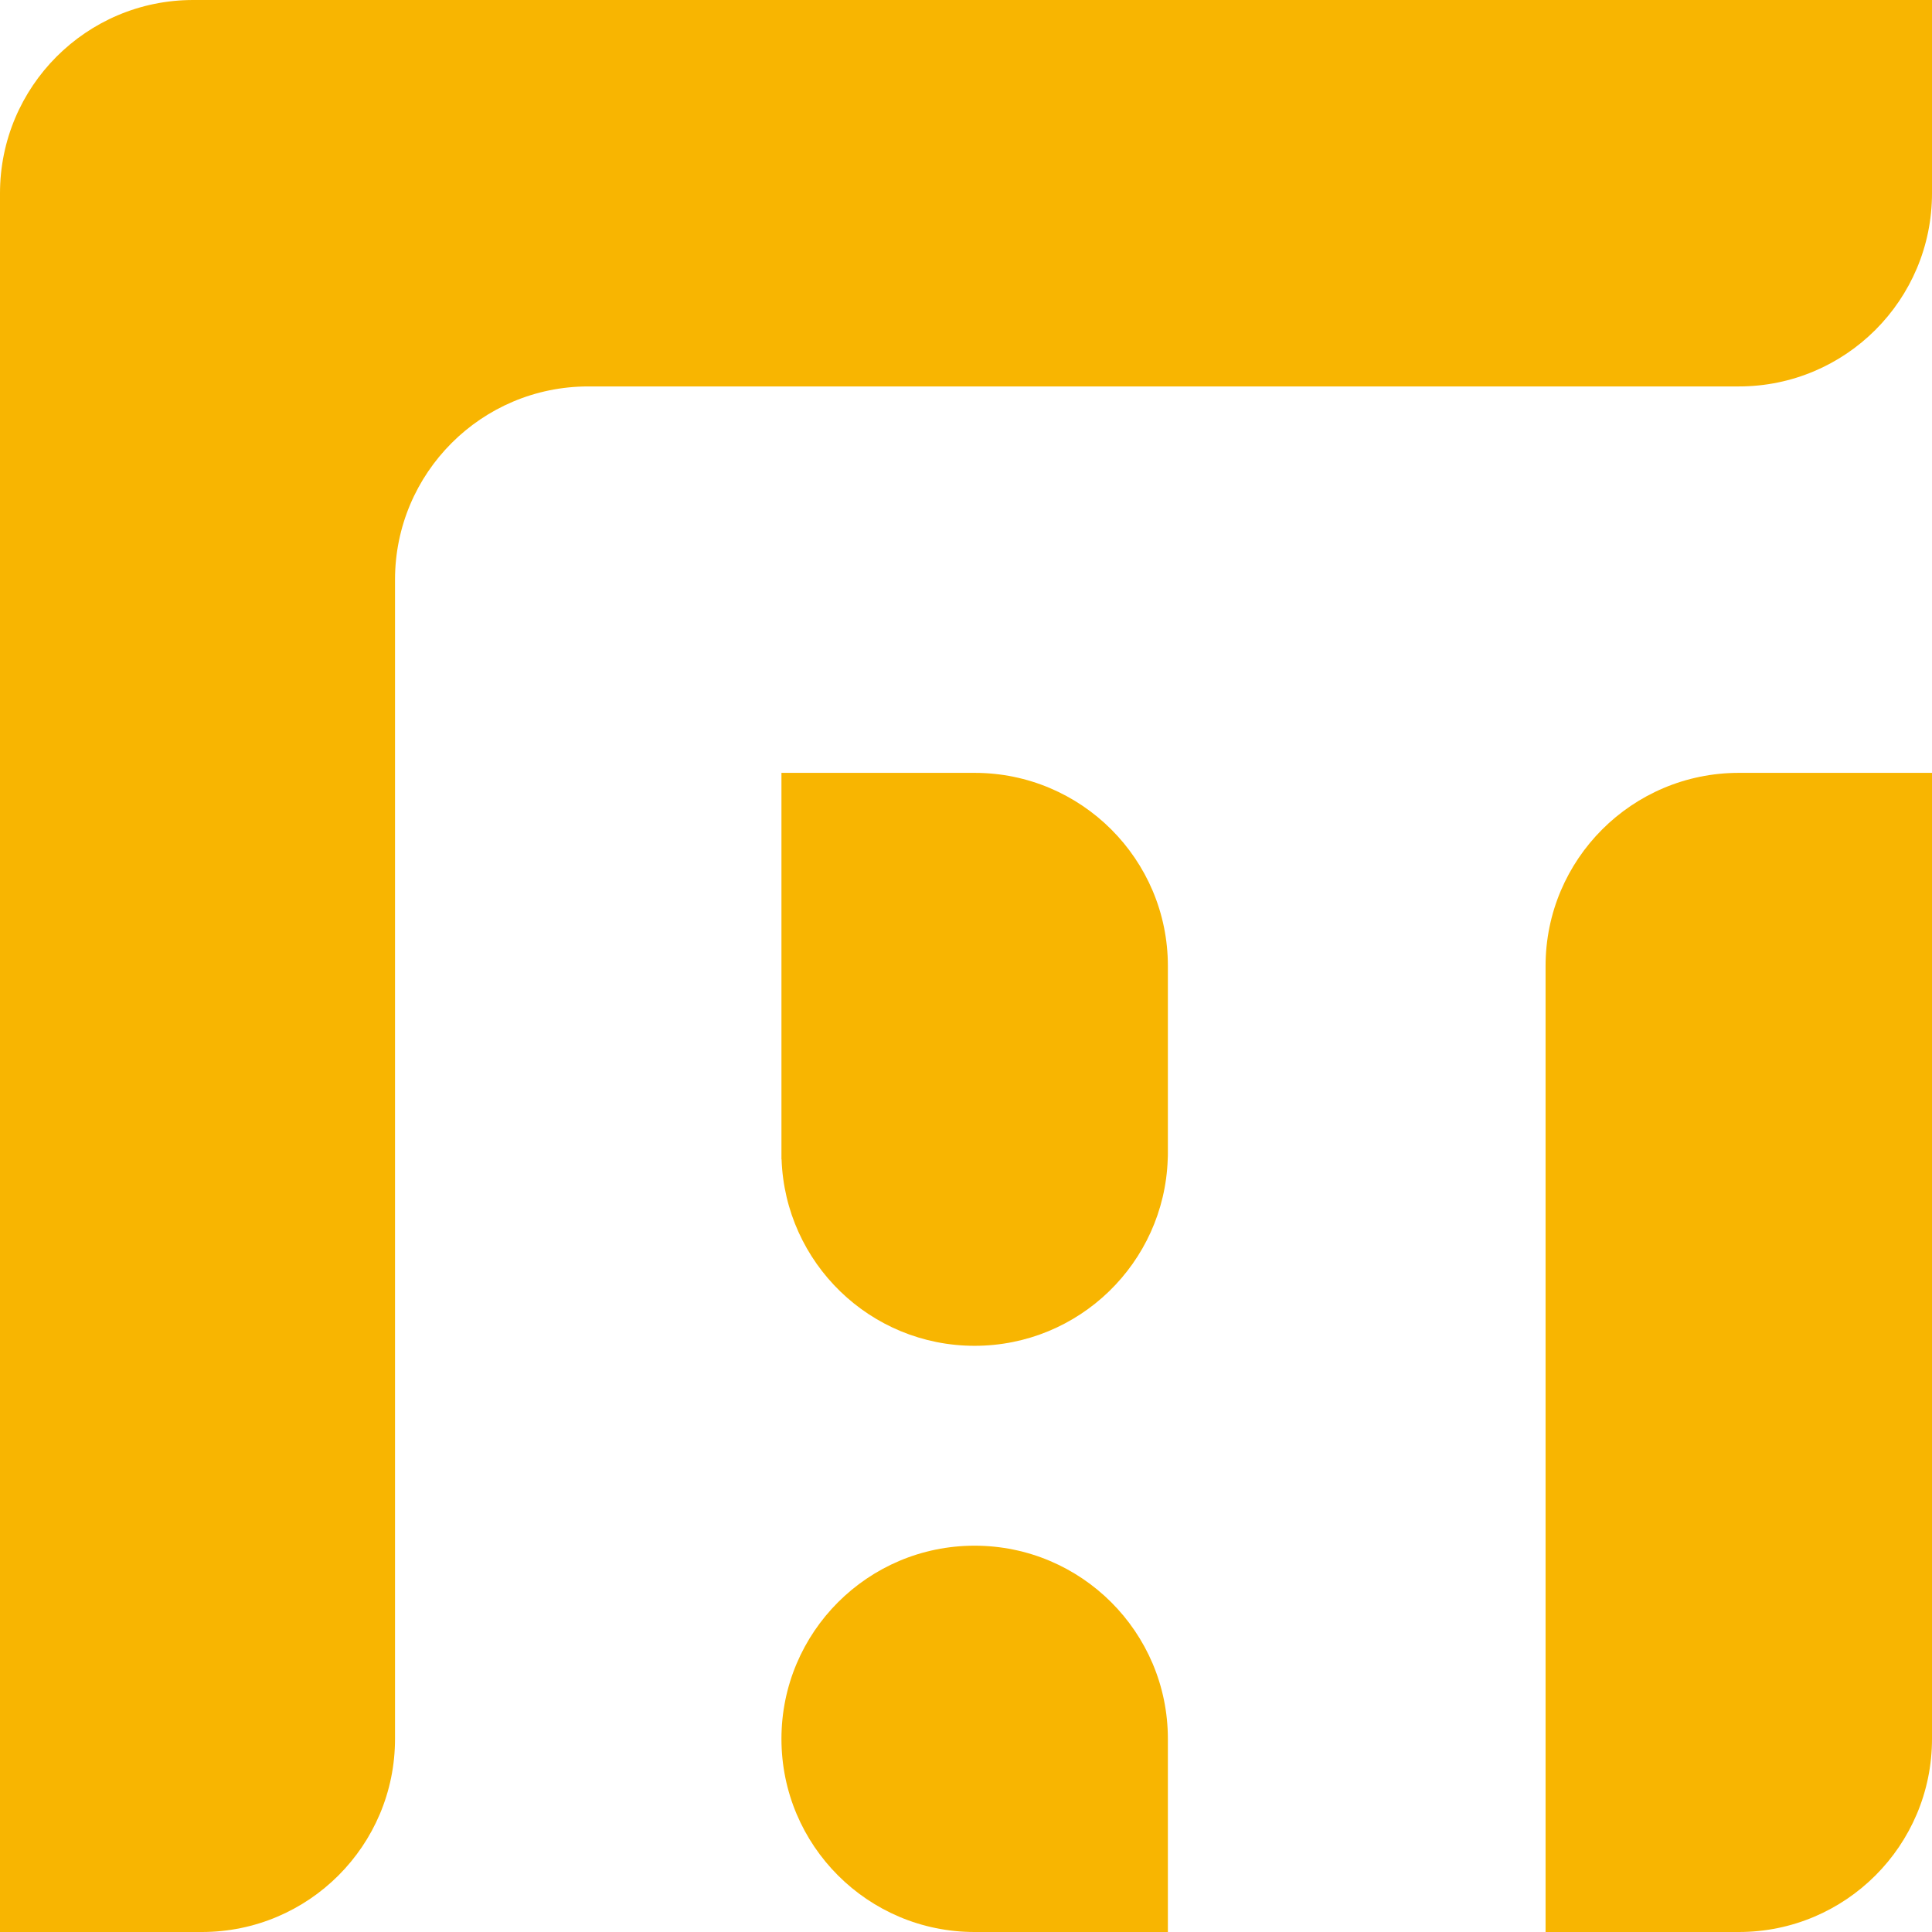 <svg width="63" height="63" viewBox="0 0 63 63" fill="none" xmlns="http://www.w3.org/2000/svg">
<path d="M38.083 31.5V37.583C38.083 37.656 38.083 37.729 38.078 37.803C37.962 41.182 35.186 43.885 31.78 43.885C28.375 43.885 25.603 41.182 25.486 37.803H25.482V25.202H31.78C35.259 25.202 38.083 28.021 38.083 31.5Z" fill="#F8B501"/>
<path d="M38.083 56.702V63H31.78C28.301 63 25.482 60.181 25.482 56.702C25.482 53.223 28.301 50.403 31.78 50.403C35.259 50.403 38.083 53.223 38.083 56.702Z" fill="#F8B501"/>
<path d="M63 25.202V56.702C63 60.181 60.181 63 56.702 63H50.399V31.5C50.399 28.021 53.223 25.202 56.702 25.202H63Z" fill="#F8B501"/>
<path d="M63 0V6.303C63 9.782 60.181 12.601 56.702 12.601H19.184C15.7 12.601 12.881 15.425 12.881 18.903V56.702C12.881 60.181 10.062 63 6.583 63H0V6.303C0 2.824 2.819 0 6.298 0H63Z" fill="#F8B501"/>
</svg>
